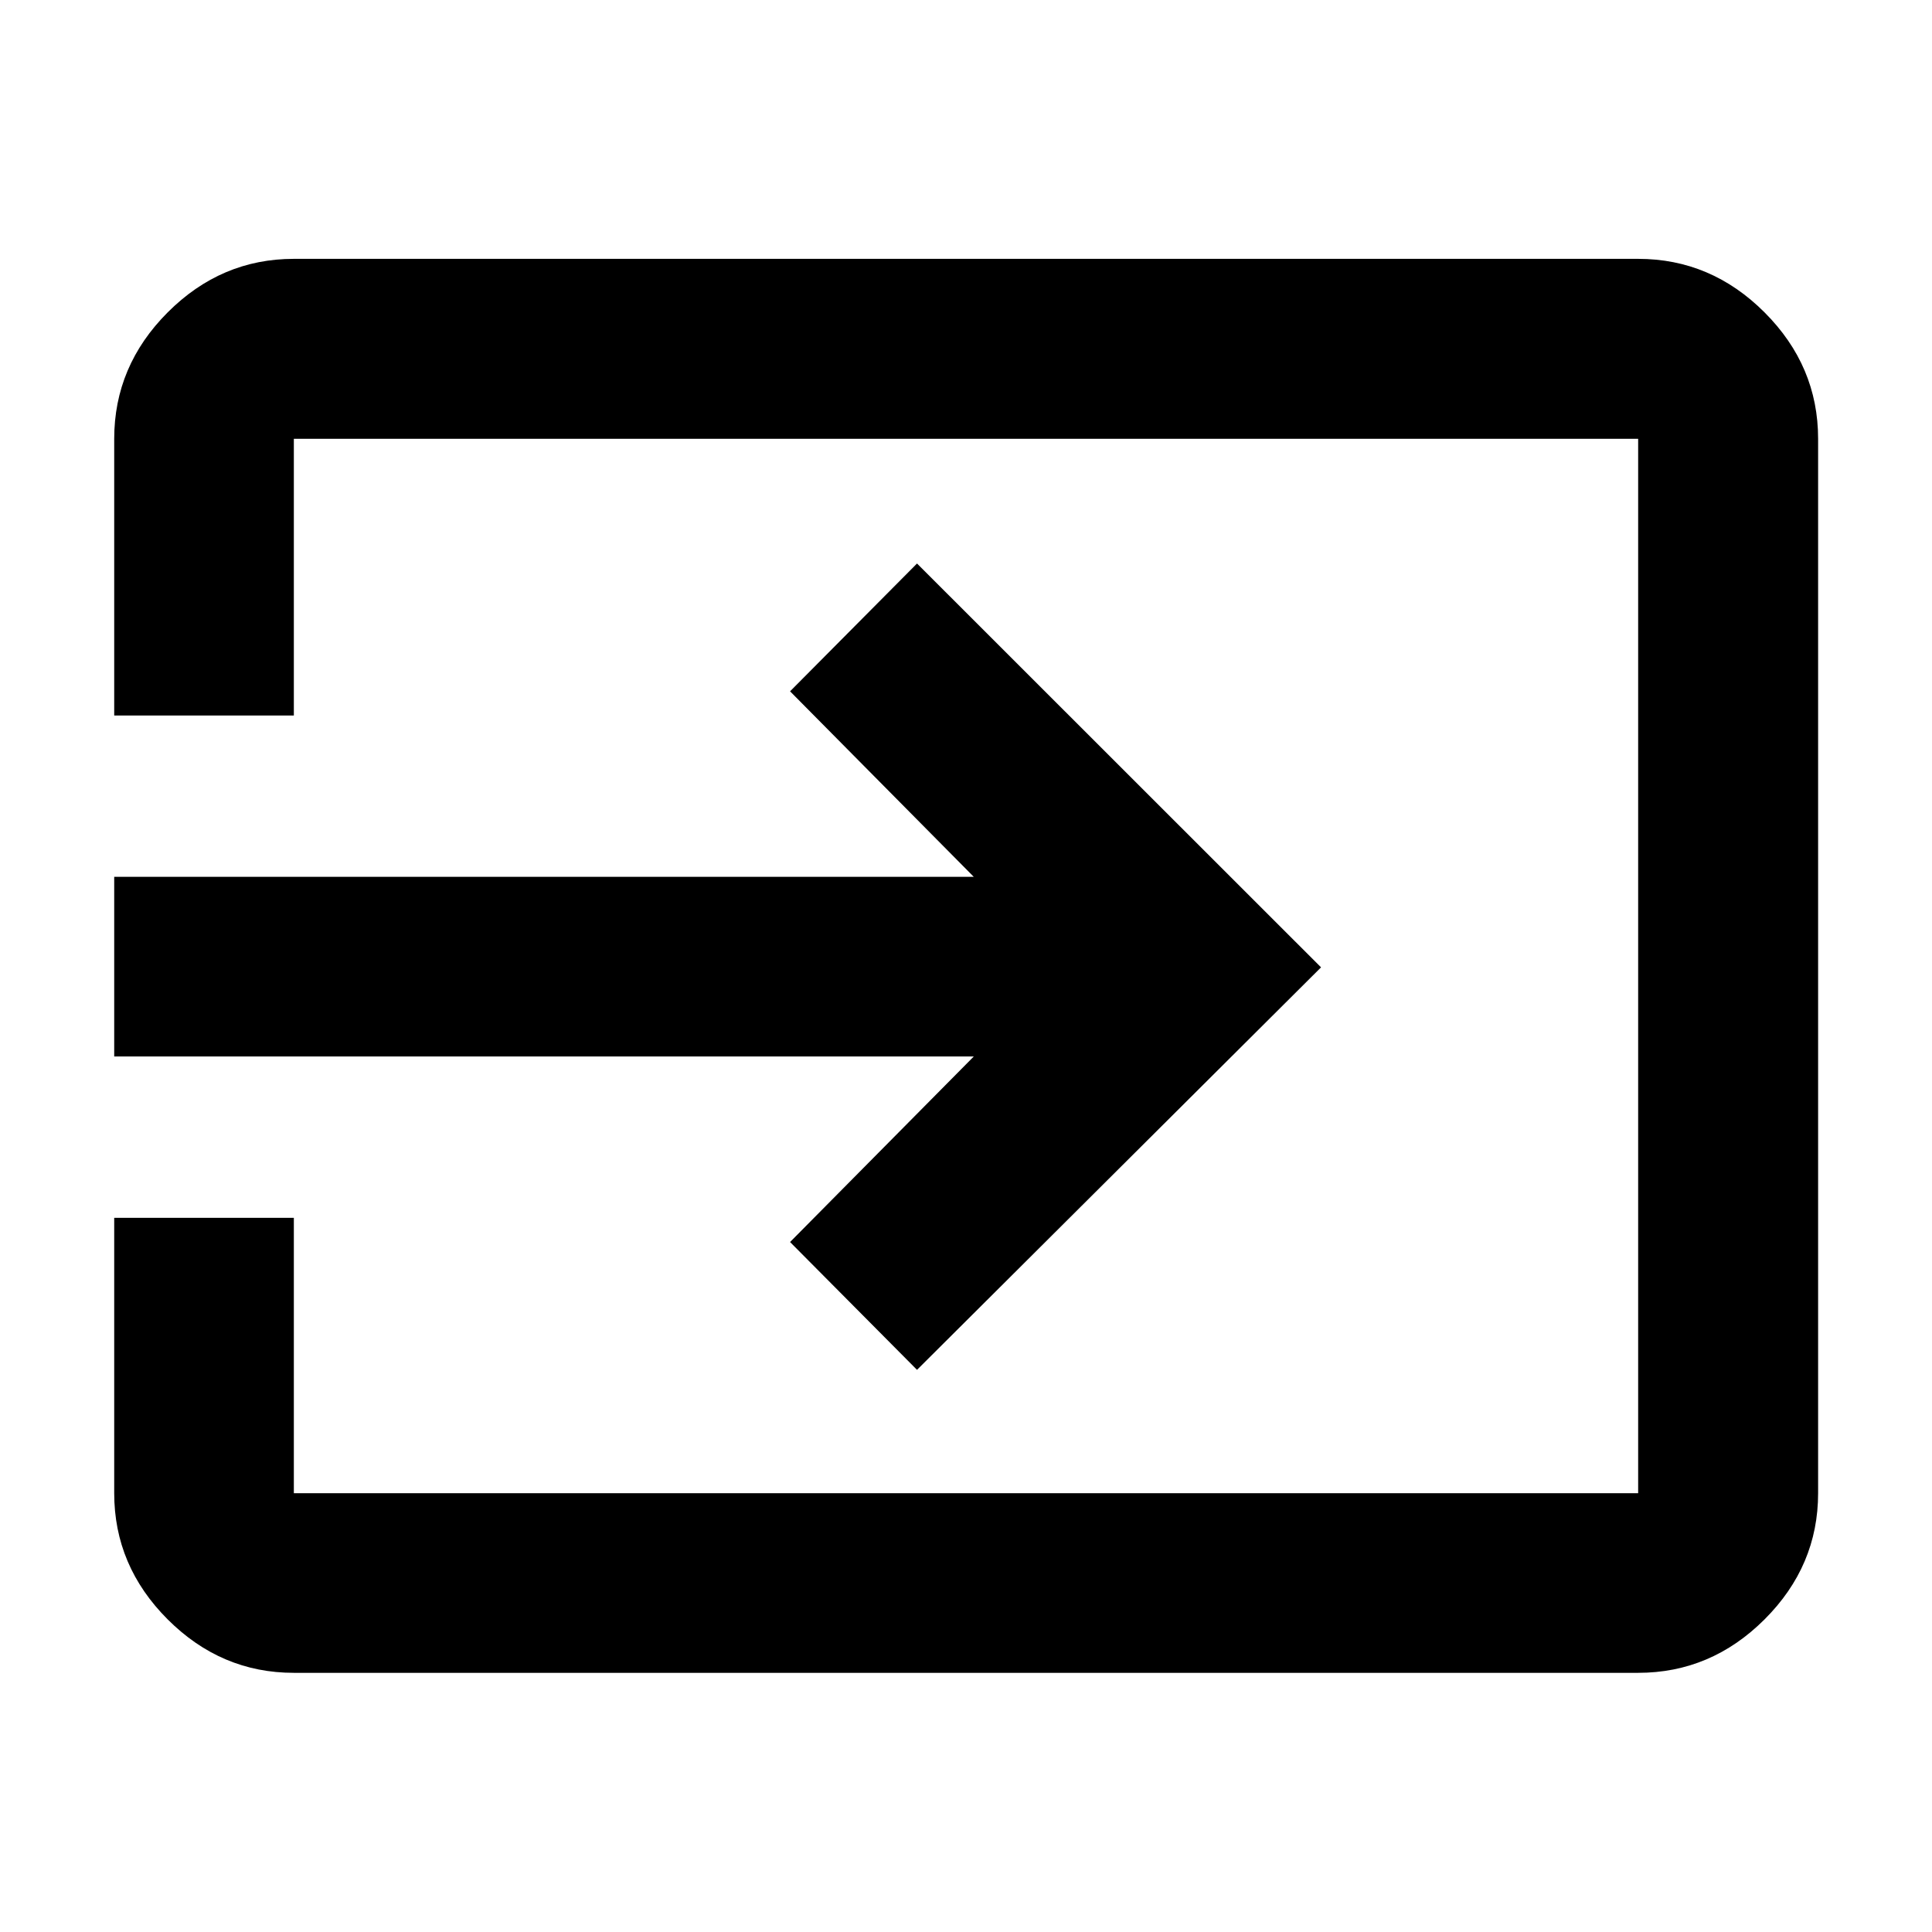 <svg xmlns="http://www.w3.org/2000/svg" height="40" viewBox="0 -960 960 960" width="40"><path d="M146.01-128.78q-36.14 0-62.7-26.56-26.56-26.56-26.56-62.7v-136.82h89.26v136.82h667.98v-523.92H146.01v137.49H56.75v-137.49q0-36.2 26.56-62.81t62.7-26.61h667.98q36.2 0 62.81 26.61t26.61 62.81v523.92q0 36.14-26.61 62.7-26.61 26.56-62.81 26.56H146.01Zm309.65-150.55-63.08-63.51 91.29-92.2H56.75v-89.26h427.12l-91.29-92.19L455.66-680l200.76 200.67-200.76 200Z"/></svg>